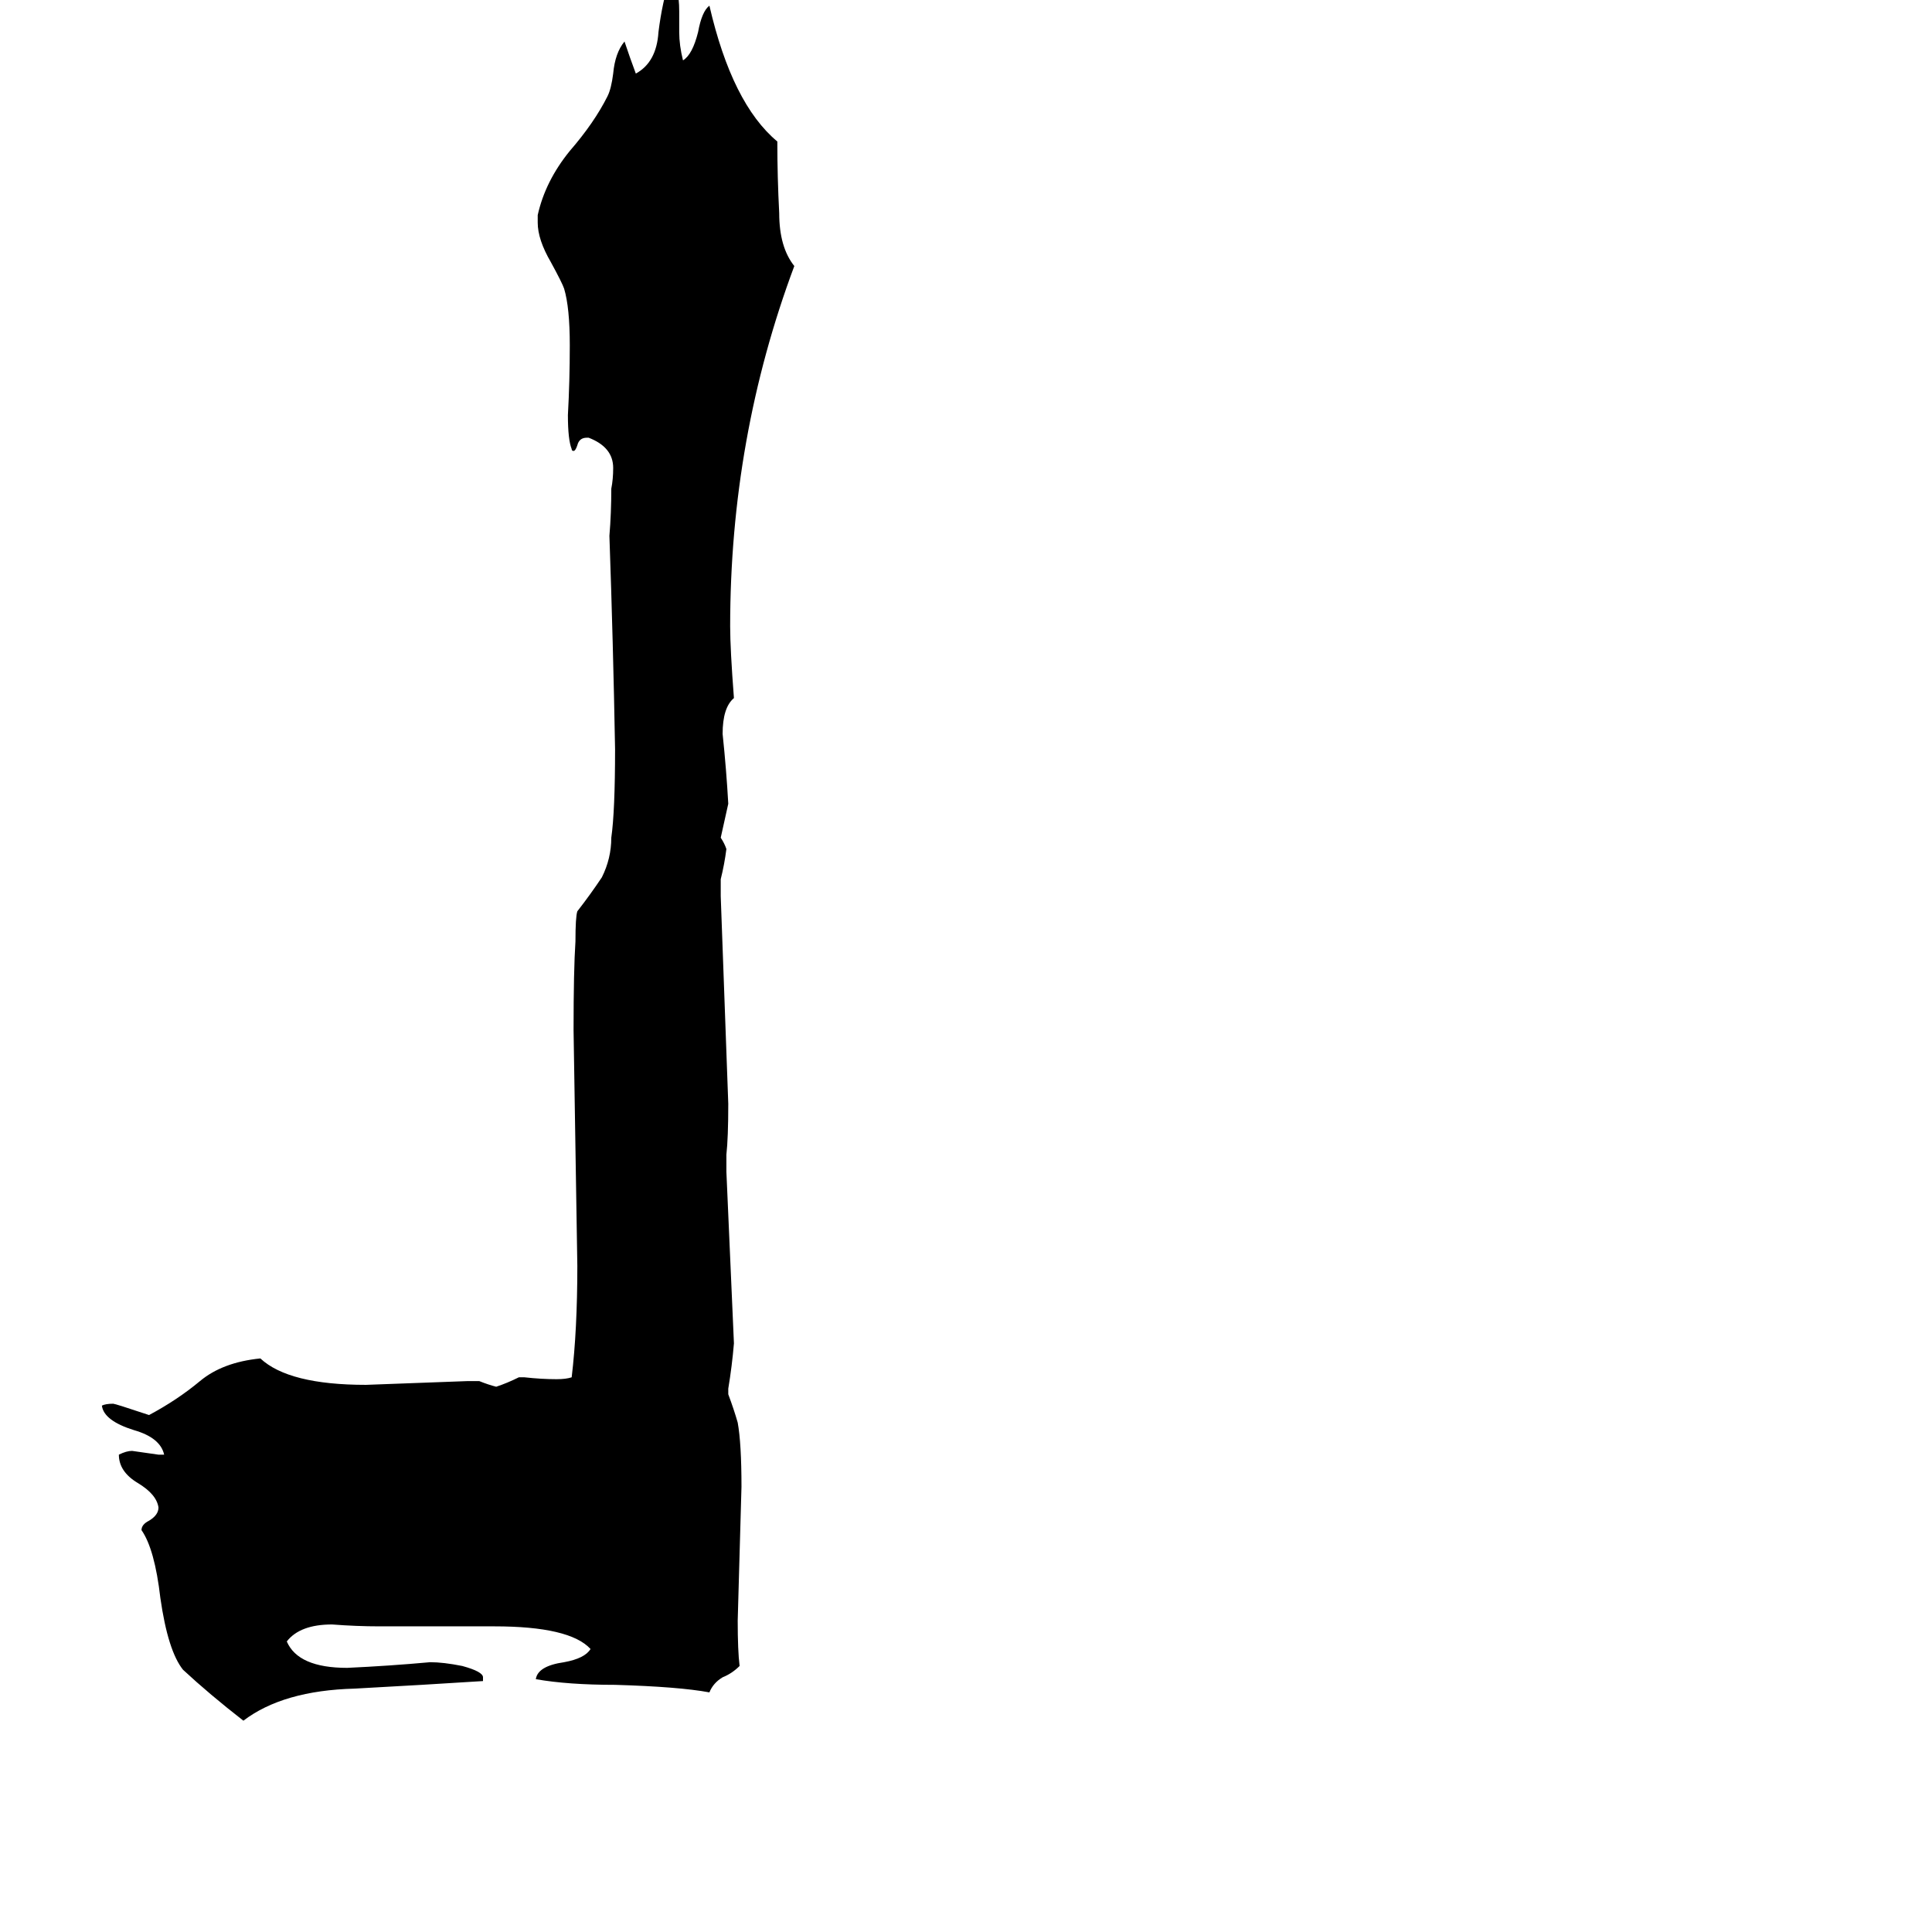 <svg xmlns="http://www.w3.org/2000/svg" viewBox="0 -800 1024 1024">
	<path fill="#000000" d="M256 89V91Q225 93 188 95Q150 96 129 112Q111 98 97 85Q89 75 85 47Q82 21 75 11Q75 8 79 6Q84 3 84 -1Q83 -8 73 -14Q63 -20 63 -29Q67 -31 70 -31Q77 -30 84 -29H87Q85 -38 71 -42Q55 -47 54 -55Q56 -56 60 -56Q61 -56 79 -50Q94 -58 106 -68Q118 -78 138 -80Q153 -66 194 -66Q221 -67 248 -68H254Q259 -66 263 -65Q269 -67 275 -70H278Q287 -69 295 -69Q300 -69 303 -70Q306 -95 306 -129Q305 -191 304 -254Q304 -286 305 -301Q305 -314 306 -317Q313 -326 319 -335Q324 -345 324 -356Q326 -370 326 -403Q325 -459 323 -516Q324 -528 324 -541Q325 -546 325 -552Q325 -563 312 -568H311Q307 -568 306 -564Q305 -561 304 -561Q303 -561 303 -562Q301 -567 301 -580Q302 -598 302 -617Q302 -637 299 -647Q298 -650 292 -661Q285 -673 285 -682V-686Q289 -704 302 -720Q315 -735 322 -749Q324 -753 325 -761Q326 -772 331 -778Q334 -769 337 -761Q348 -767 349 -783Q351 -799 355 -811Q360 -808 360 -794V-783Q360 -776 362 -768Q367 -771 370 -783Q372 -794 376 -797Q388 -745 412 -725Q412 -706 413 -687Q413 -669 421 -659Q387 -568 387 -468Q387 -456 389 -430Q383 -425 383 -411Q385 -392 386 -374Q384 -365 382 -356Q384 -353 385 -350Q384 -342 382 -334V-325Q384 -270 386 -215Q386 -197 385 -188V-179Q387 -133 389 -88Q388 -76 386 -64V-61Q389 -53 391 -46Q393 -35 393 -12Q392 24 391 59Q391 75 392 83Q388 87 383 89Q378 92 376 97Q360 94 326 93Q301 93 284 90Q285 83 299 81Q310 79 313 74Q302 62 262 62H201Q189 62 176 61Q159 61 152 70Q158 84 184 84Q206 83 228 81Q235 81 245 83Q256 86 256 89Z"/>
</svg>